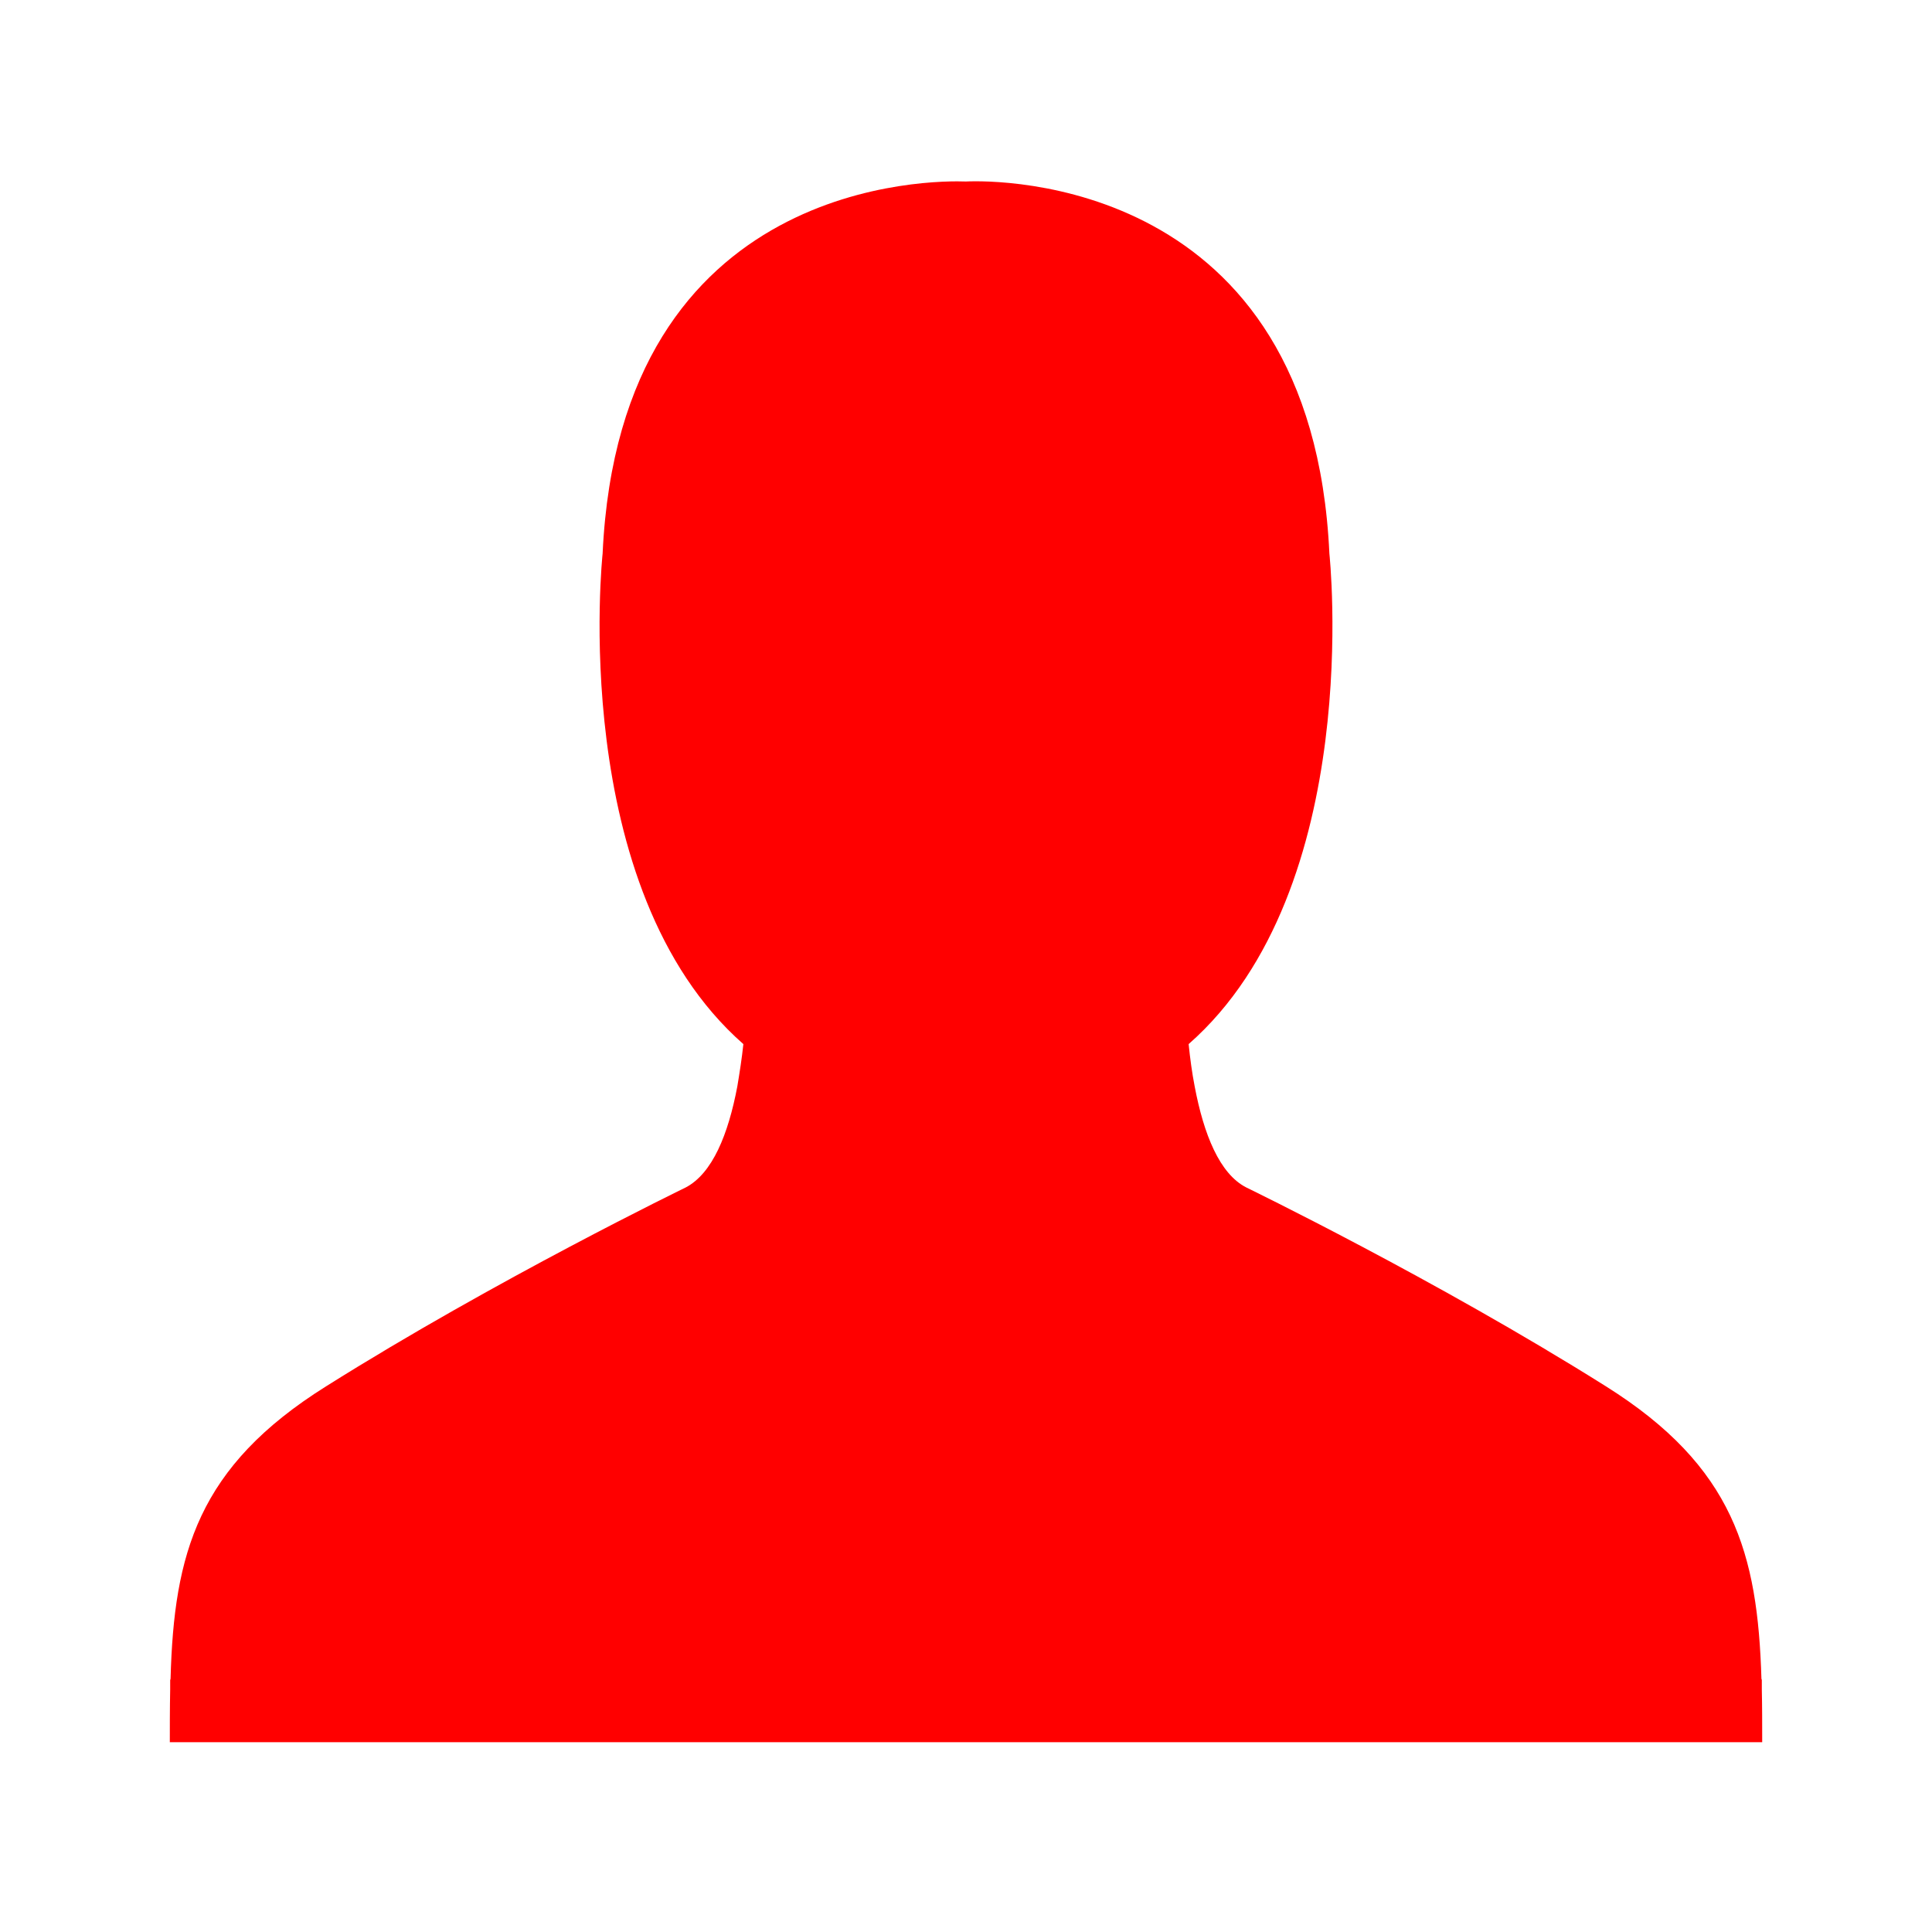 <?xml version="1.0" ?><svg id="Layer_1" style="enable-background:new 0 0 512 512;" version="1.1" viewBox="0 0 512 512" xml:space="preserve" xmlns="http://www.w3.org/2000/svg" xmlns:xlink="http://www.w3.org/1999/xlink"><style type="text/css">
	.st0{fill:#ff0000;}
</style><g id="XMLID_1092_"><path class="st0" d="M44.9,461.7h422.1c0-4.8,0-9.5-0.1-14v-2.4c0-0.1,0-0.2-0.1-0.4c-1-33.2-7.3-56.2-41.2-77.5   c-45-28.3-95.3-52.7-95.3-52.7c-7.1-3.6-11.3-14.1-13.7-26.8c-0.7-3.6-1.2-7.3-1.6-11.2c46.9-41.2,37.3-130,37.3-130   c-4.6-99.8-88.1-99-96.3-98.6c-8.2-0.3-91.7-1.2-96.3,98.6c0,0-9.6,88.8,37.3,130c-0.4,3.8-1,7.6-1.6,11.2   c-2.4,12.7-6.6,23.1-13.7,26.8c0,0-50.3,24.4-95.3,52.7c-34,21.3-40.3,44.3-41.2,77.5c0,0.1-0.1,0.2-0.1,0.4v2.4   c-0.1,5.1-0.1,10.5-0.1,16.2V461.7z M466.6,444.4C466.6,444.4,466.6,444.4,466.6,444.4C466.6,443.6,466.6,443.7,466.6,444.4z    M45.4,444.3C45.4,444.4,45.4,444.4,45.4,444.3C45.4,443.7,45.4,443.6,45.4,444.3z"/></g></svg>